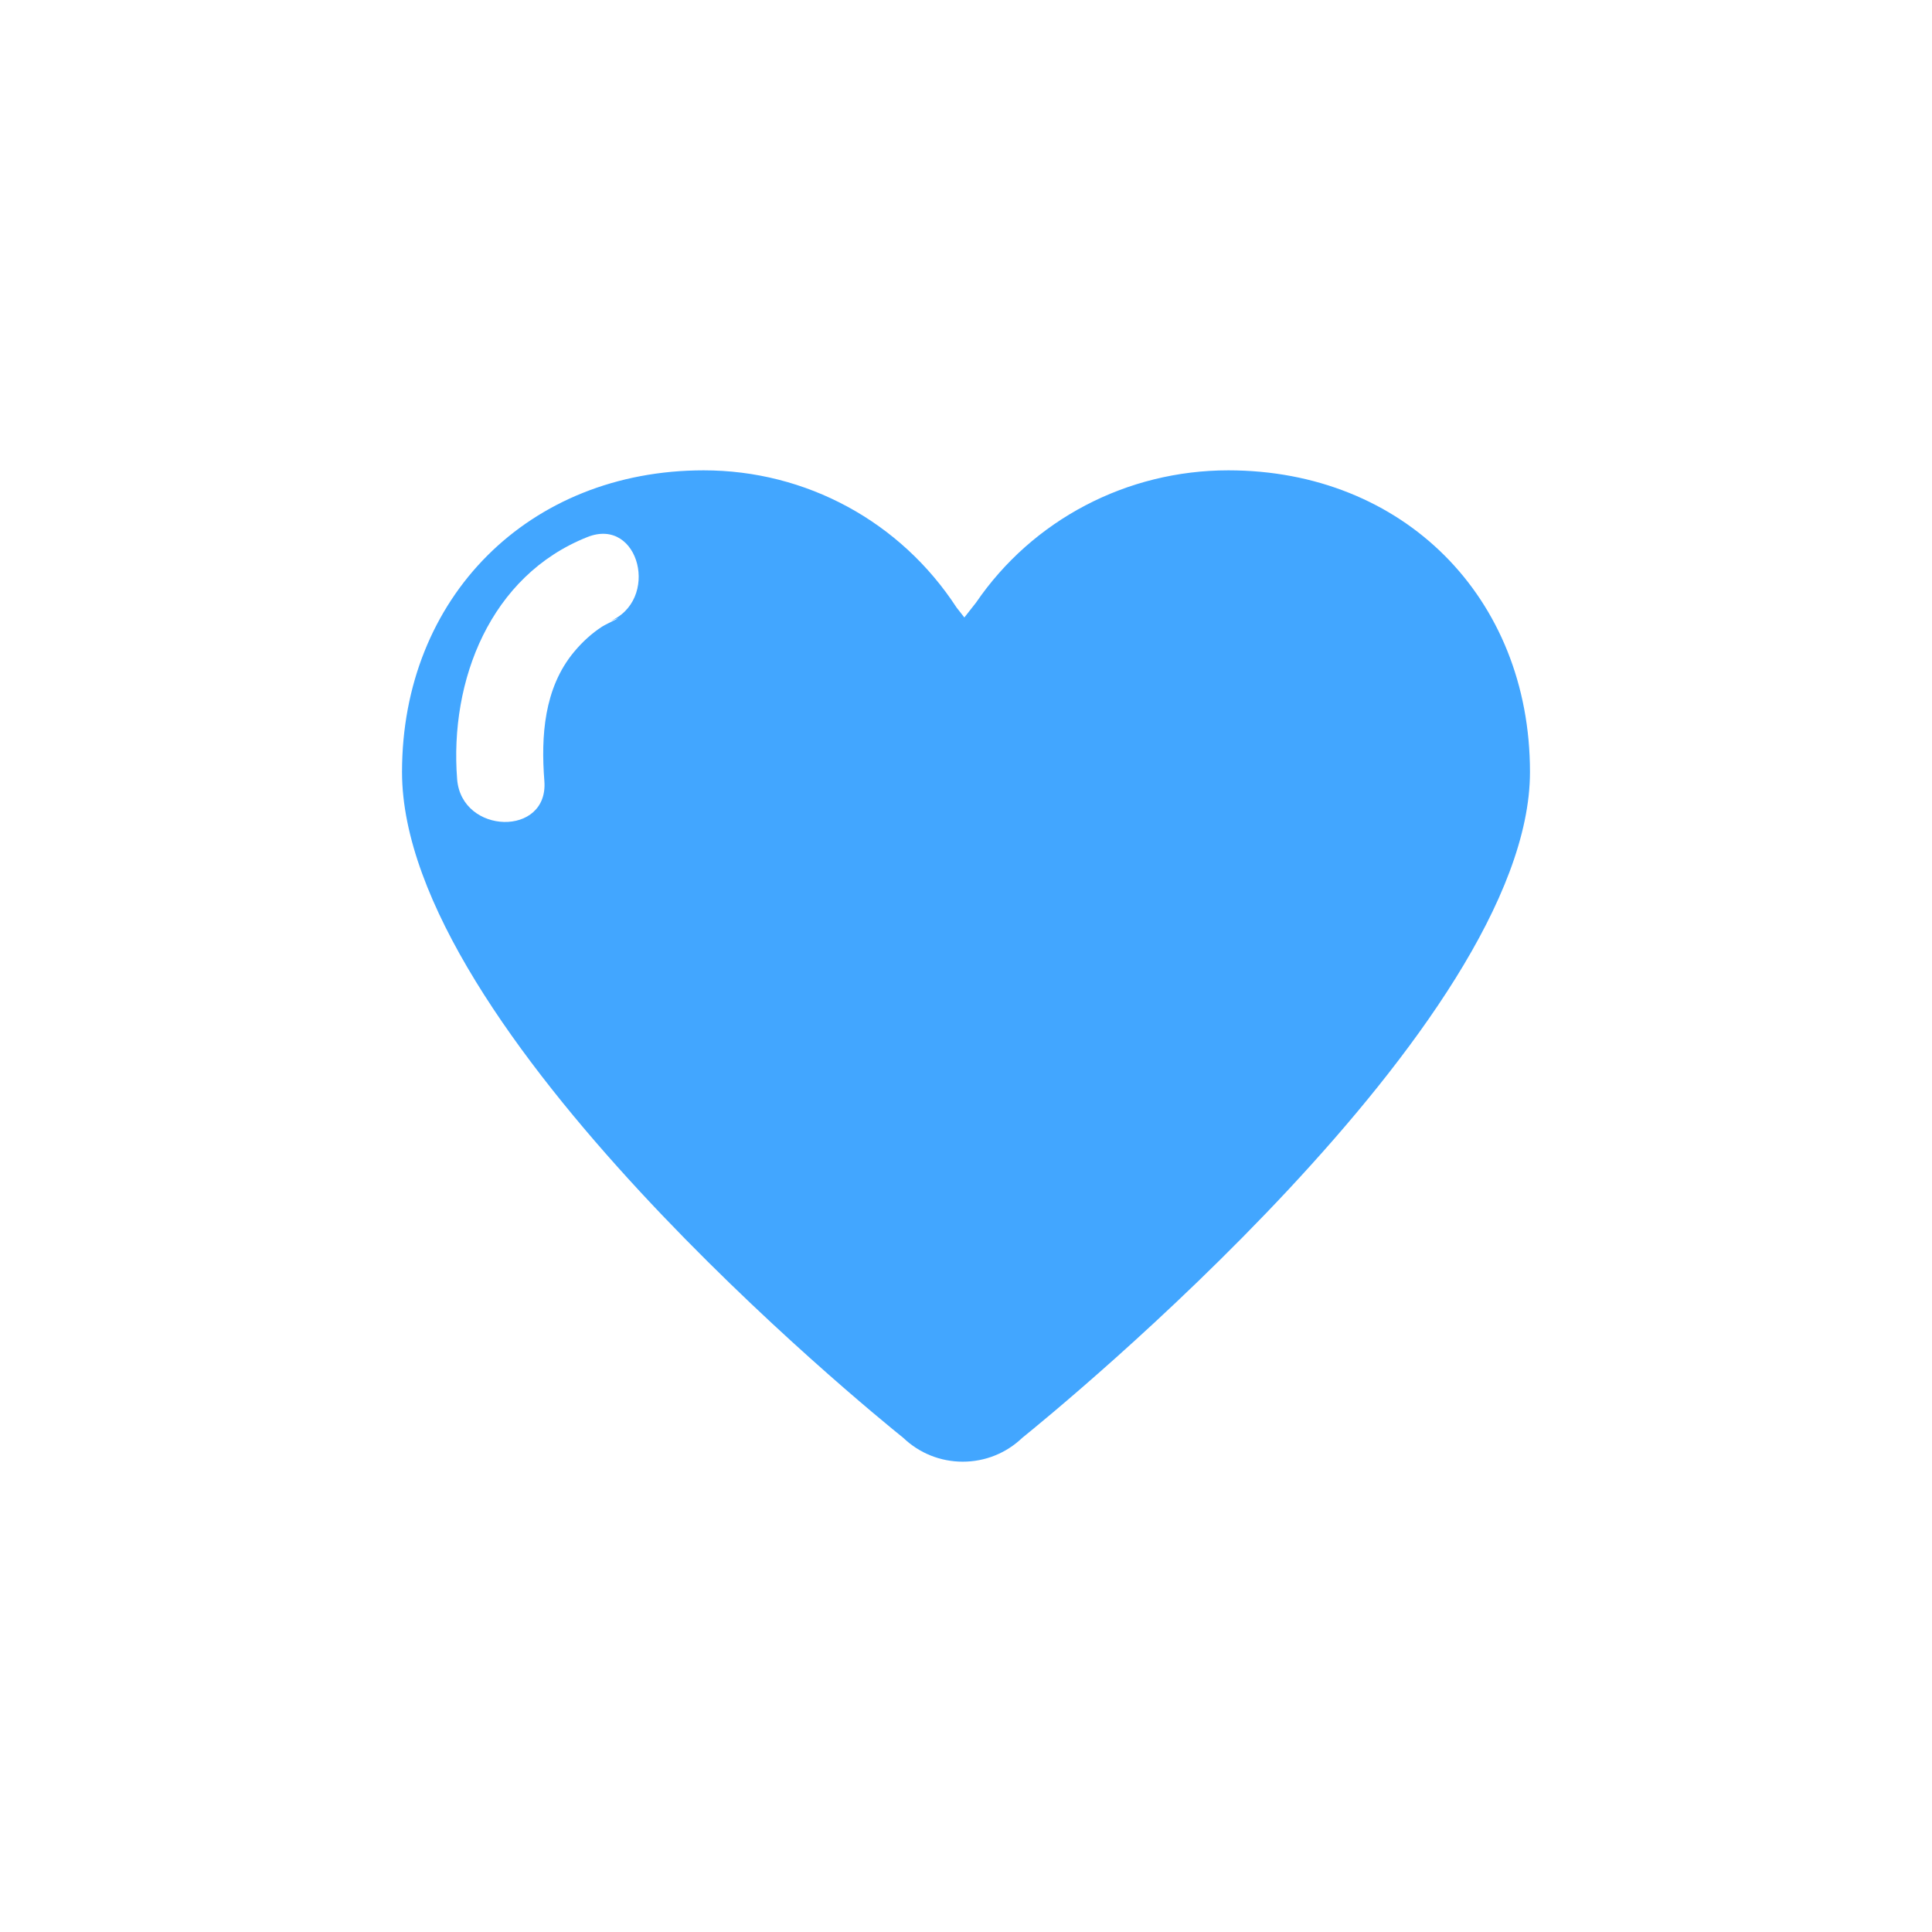 <svg class="svgicon" id="svg25" preserveAspectRatio="xMidYMid meet" xmlns="http://www.w3.org/2000/svg" viewBox="0 0 128 128"><style> #svg25 path, #svg25 circle, #svg25 polygon, #svg25 rect { fill: rgb(66, 166, 255) } #svg25 defs &gt; path { fill: none }  #svg25 path[fill="none"], #svg25 circle[fill="none"], #svg25 polygon[fill="none"], #svg25 rect[fill="none"] { fill: none } </style><path d="M81.378,31.161c-6.719,0-12.96,3.274-16.713,8.763l-0.774,0.985l-0.517-0.659c-3.708-5.693-9.962-9.089-16.75-9.089 c-11.583,0-19.989,8.406-19.989,19.987c0,17.1,30.954,42.3,33.211,44.114c1.067,1.018,2.462,1.578,3.94,1.578 c1.48,0,2.874-0.56,3.942-1.58c2.264-1.825,33.637-27.425,33.637-44.112C101.365,39.567,92.959,31.161,81.378,31.161z M40.346,41.184c1.415-0.562-0.125,0.118-0.458,0.333c-0.643,0.417-1.277,0.974-1.868,1.687c-1.98,2.391-2.186,5.575-1.955,8.535 c0.294,3.717-5.49,3.567-5.779-0.114c-0.512-6.552,2.2-13.493,8.633-16.045C42.383,34.206,43.758,39.831,40.346,41.184z"></path></svg>